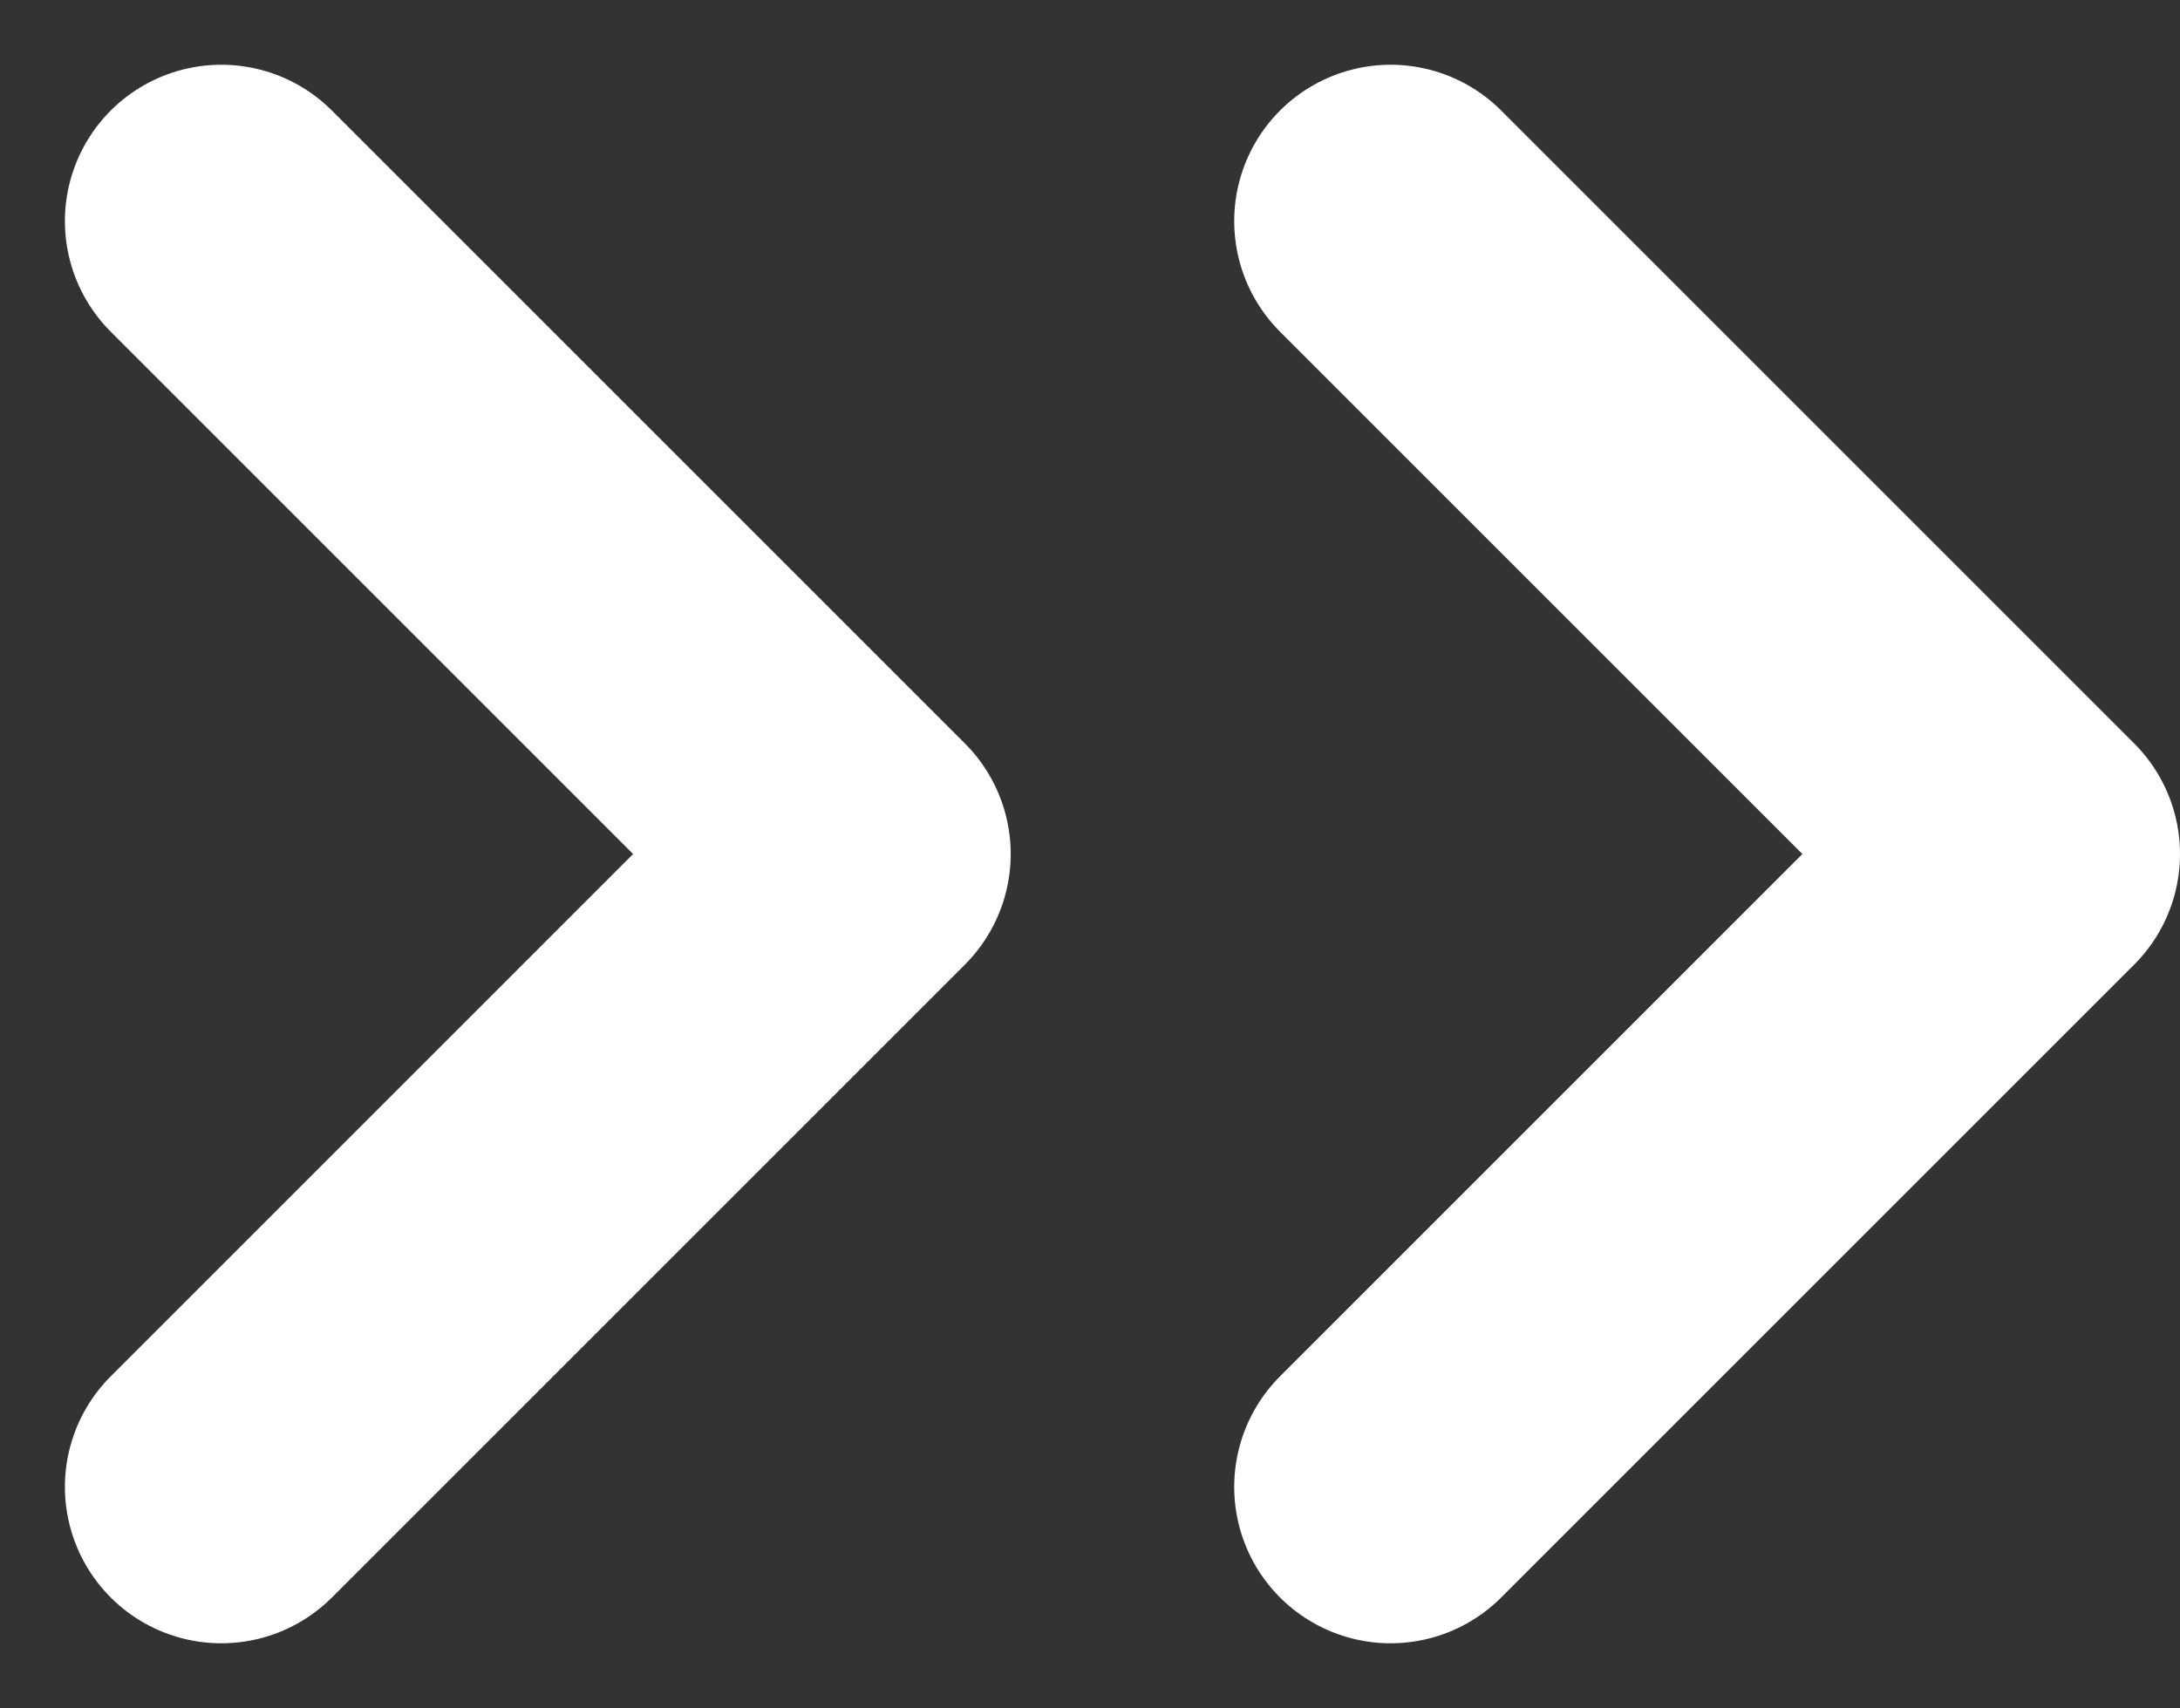 <svg xmlns="http://www.w3.org/2000/svg" width="13.938" height="10.922" viewBox="0 0 13.938 10.922"><rect x="0" y="0" width="13.938" height="10.922" fill="#333333" stroke="none"/><g transform="translate(-734.561 -411.039)"><path d="M0,8.094,4.047,4.047,0,0" transform="translate(735.976 412.453)" fill="none" stroke="#fff" stroke-linecap="round" stroke-linejoin="round" stroke-width="2"/><path d="M0,8.094,4.047,4.047,0,0" transform="translate(743.452 412.453)" fill="none" stroke="#fff" stroke-linecap="round" stroke-linejoin="round" stroke-width="2"/></g></svg>